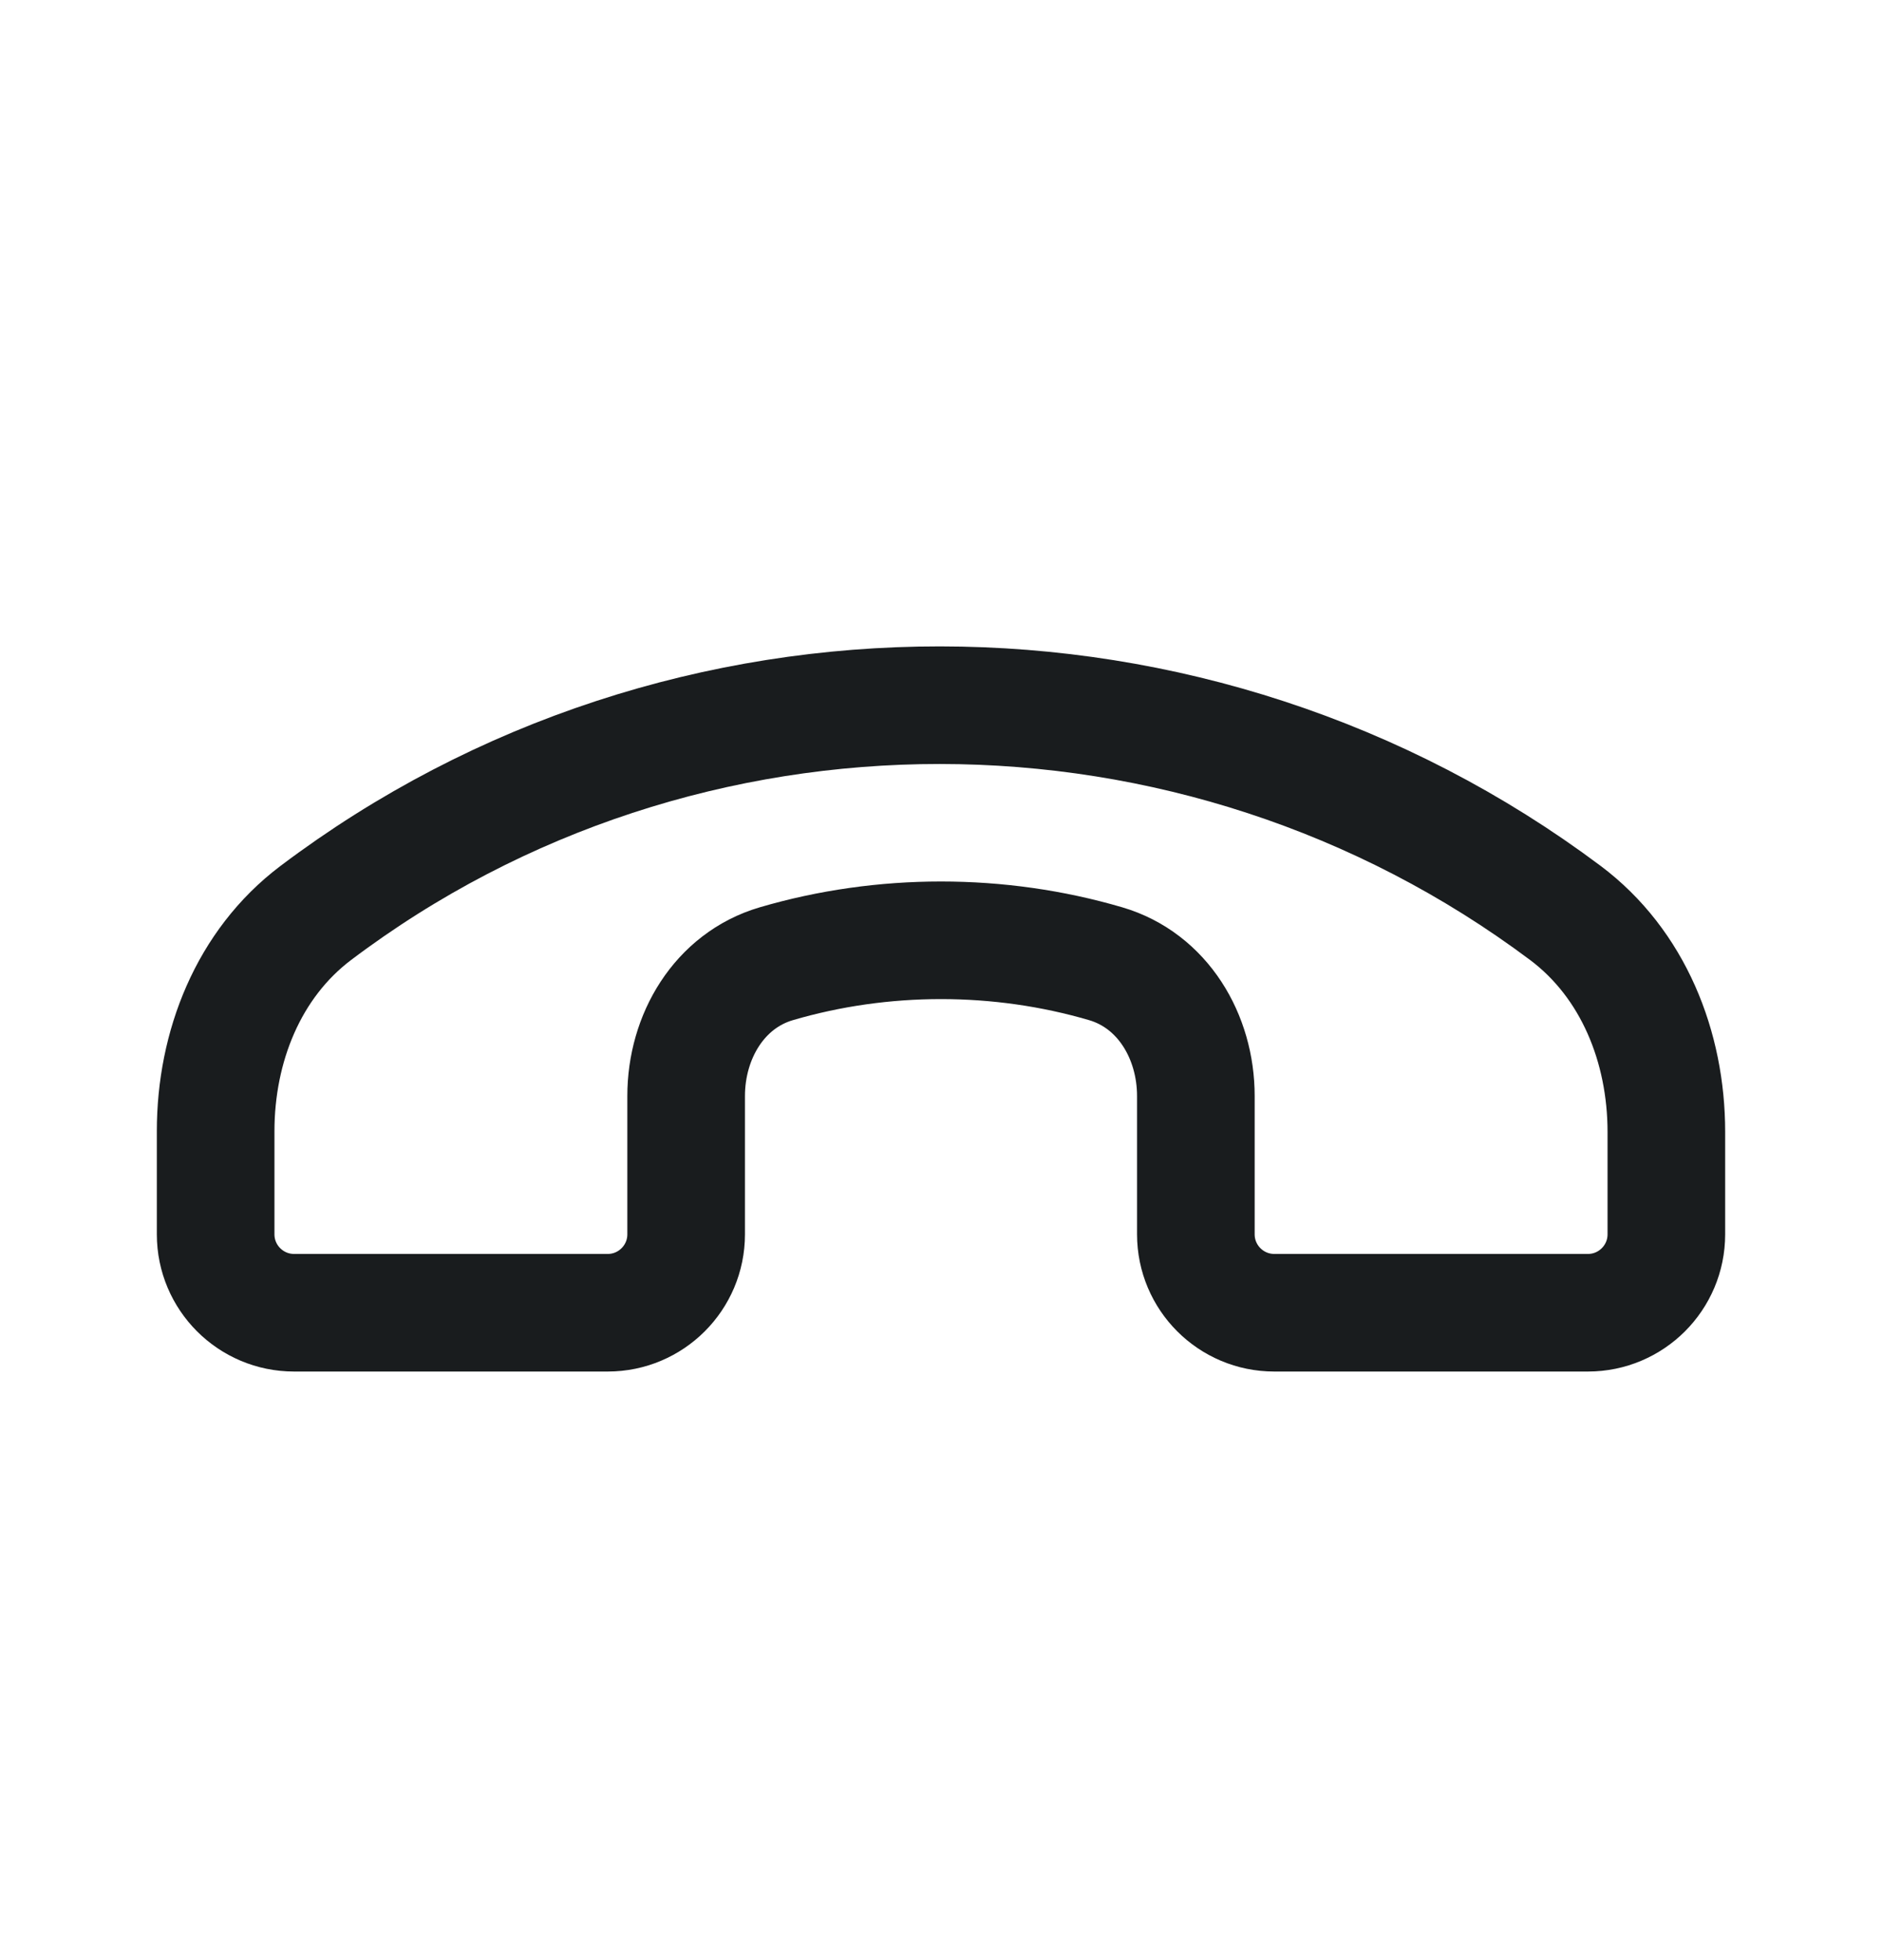 <svg width="24" height="25" viewBox="0 0 24 25" fill="none" xmlns="http://www.w3.org/2000/svg">
<path d="M14.101 12.292C12.742 11.893 11.258 11.893 9.899 12.292C9.172 12.506 8.75 13.221 8.75 13.979V15.743C8.75 16.295 8.302 16.743 7.75 16.743H3.75C3.198 16.743 2.75 16.295 2.75 15.743V14.427C2.75 13.35 3.167 12.294 4.026 11.645C8.717 8.104 15.252 8.118 19.961 11.643C20.828 12.293 21.25 13.354 21.25 14.437V15.743C21.25 16.295 20.802 16.743 20.25 16.743H16.25C15.698 16.743 15.25 16.295 15.25 15.743V13.979C15.25 13.221 14.828 12.506 14.101 12.292Z" stroke="#191C1E" stroke-width="1.5" stroke-linejoin="round"/>
</svg>
